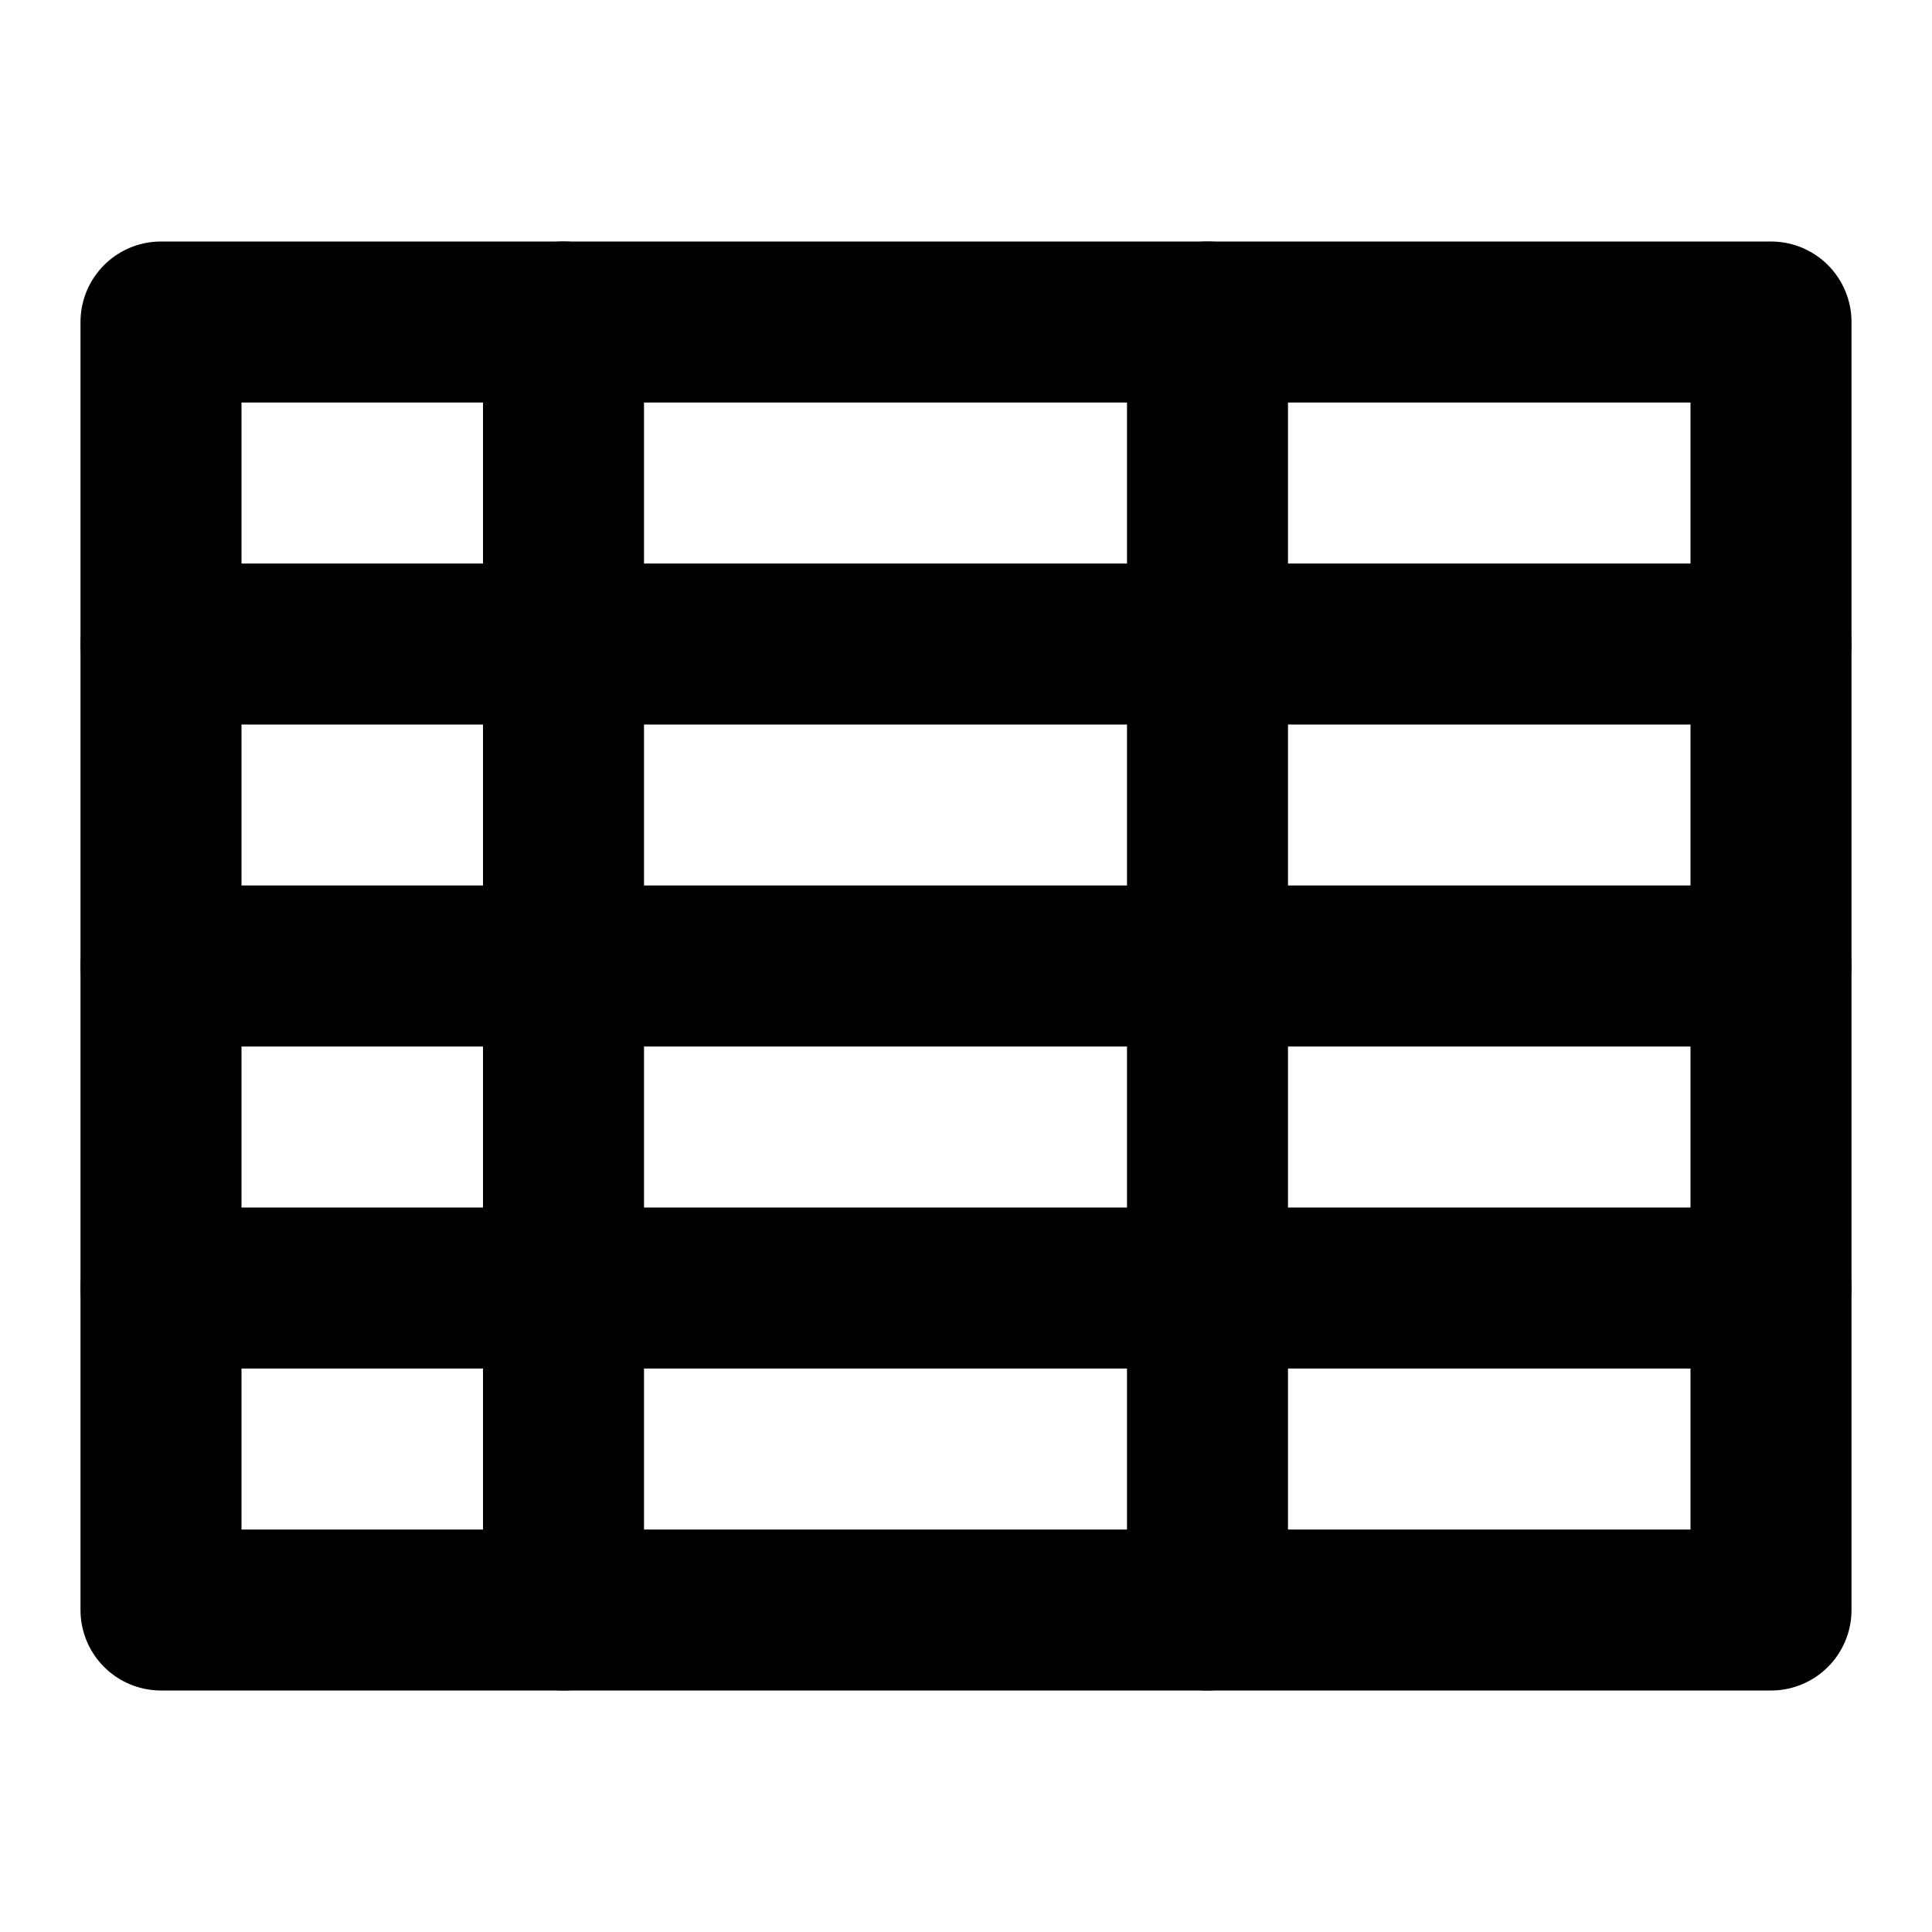 <?xml version="1.0" encoding="UTF-8"?>
<svg class="size-[calc(.25rem*6)]" fill="none" stroke="currentColor" stroke-width="2.5" version="1.1" viewBox="0 0 24 24" xmlns="http://www.w3.org/2000/svg">
 <g transform="translate(0,1)" stroke-linecap="round" stroke-linejoin="round" stroke-width="2">
  <rect x="2" y="3" width="20" height="16" rx="0" ry="0"/>
  <path d="m7 3v16"/>
  <path d="m15 3v16"/>
  <path d="m2 7h20"/>
  <path d="m2 11h20"/>
  <path d="m2 15h20"/>
 </g>
</svg>
